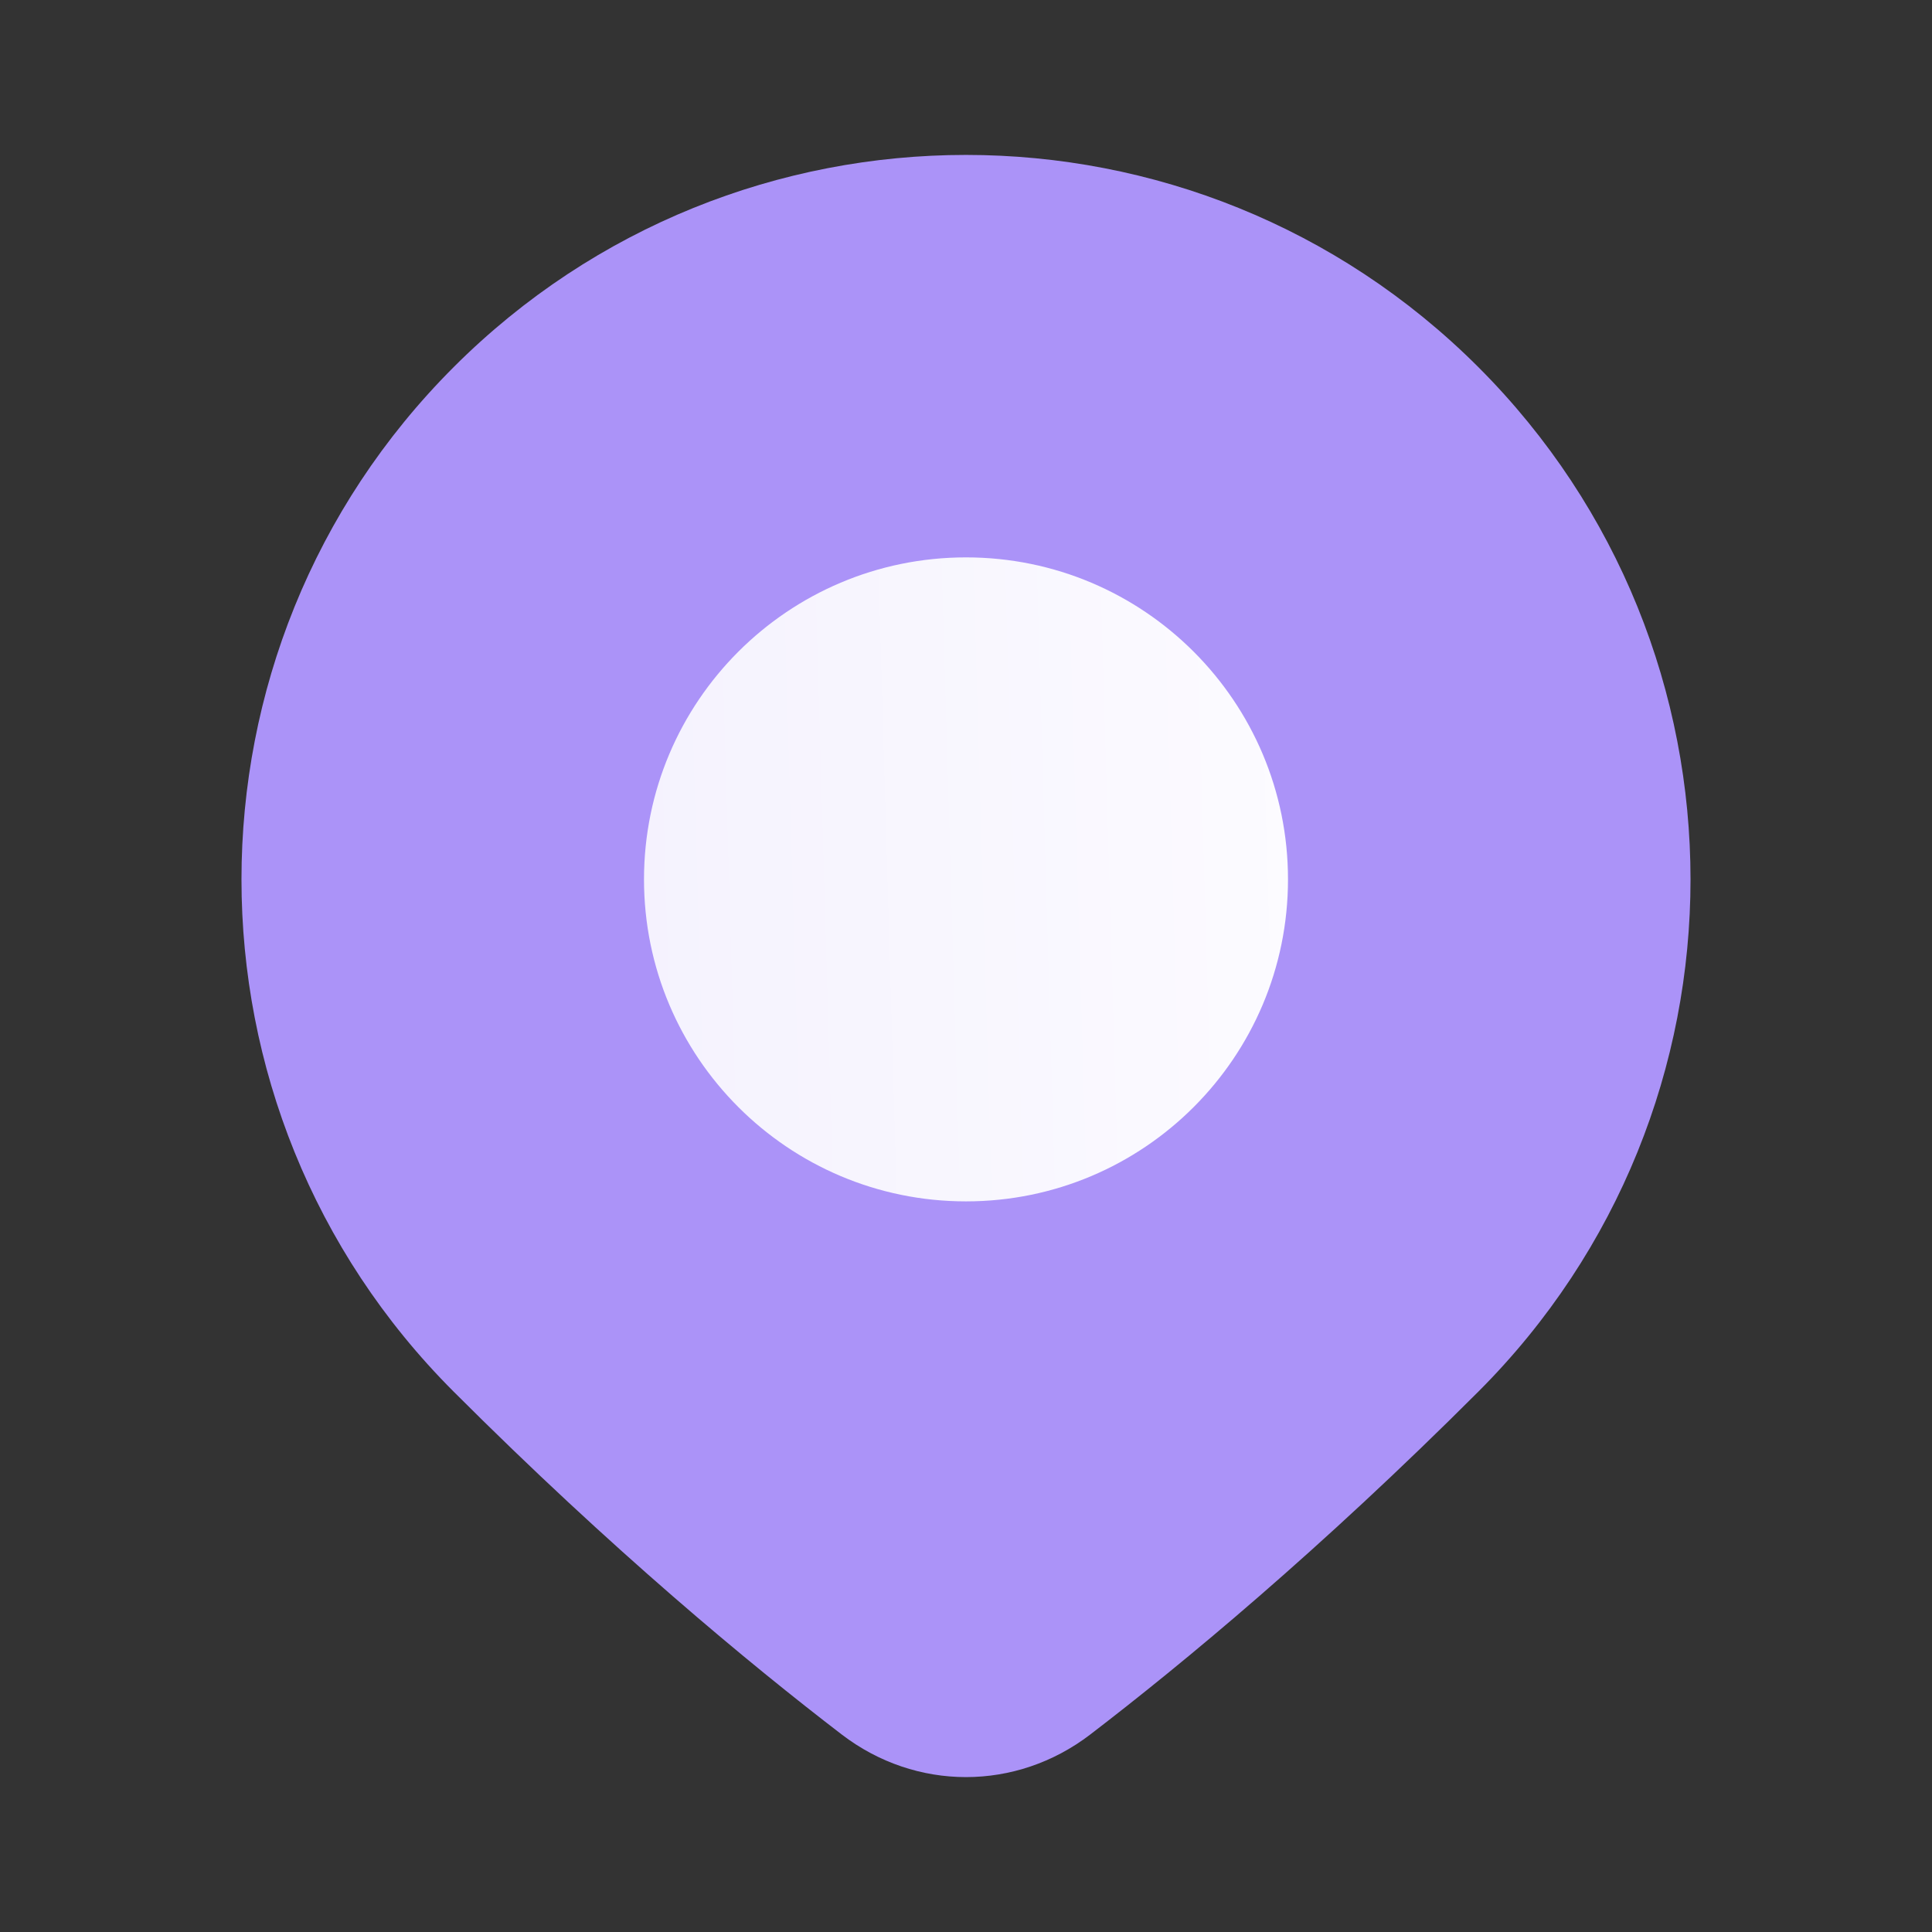 <svg width="24" height="24" viewBox="0 0 24 24" fill="none" xmlns="http://www.w3.org/2000/svg">
<rect x="0" y="0" width="24" height="24" fill="#333333" stroke="none"/>
<path d="M5.636 4.56C9.151 1.046 14.849 1.046 18.364 4.56C21.879 8.075 21.879 13.774 18.364 17.288C16.394 19.258 14.69 20.668 13.543 21.547C12.622 22.252 11.378 22.252 10.457 21.547C9.31 20.668 7.606 19.258 5.636 17.288C2.121 13.774 2.121 8.075 5.636 4.56Z" fill="#AB93F8"/>
<path d="M16 10.924C16 13.133 14.209 14.924 12 14.924C9.791 14.924 8 13.133 8 10.924C8 8.715 9.791 6.924 12 6.924C14.209 6.924 16 8.715 16 10.924Z" fill="url(#paint0_linear_1483_15683)"/>
<defs>
<linearGradient id="paint0_linear_1483_15683" x1="19.724" y1="5.563" x2="-0.331" y2="6.147" gradientUnits="userSpaceOnUse">
<stop stop-color="white"/>
<stop offset="0" stop-color="white"/>
<stop offset="1" stop-color="white" stop-opacity="0.8"/>
</linearGradient>
</defs>
</svg>
